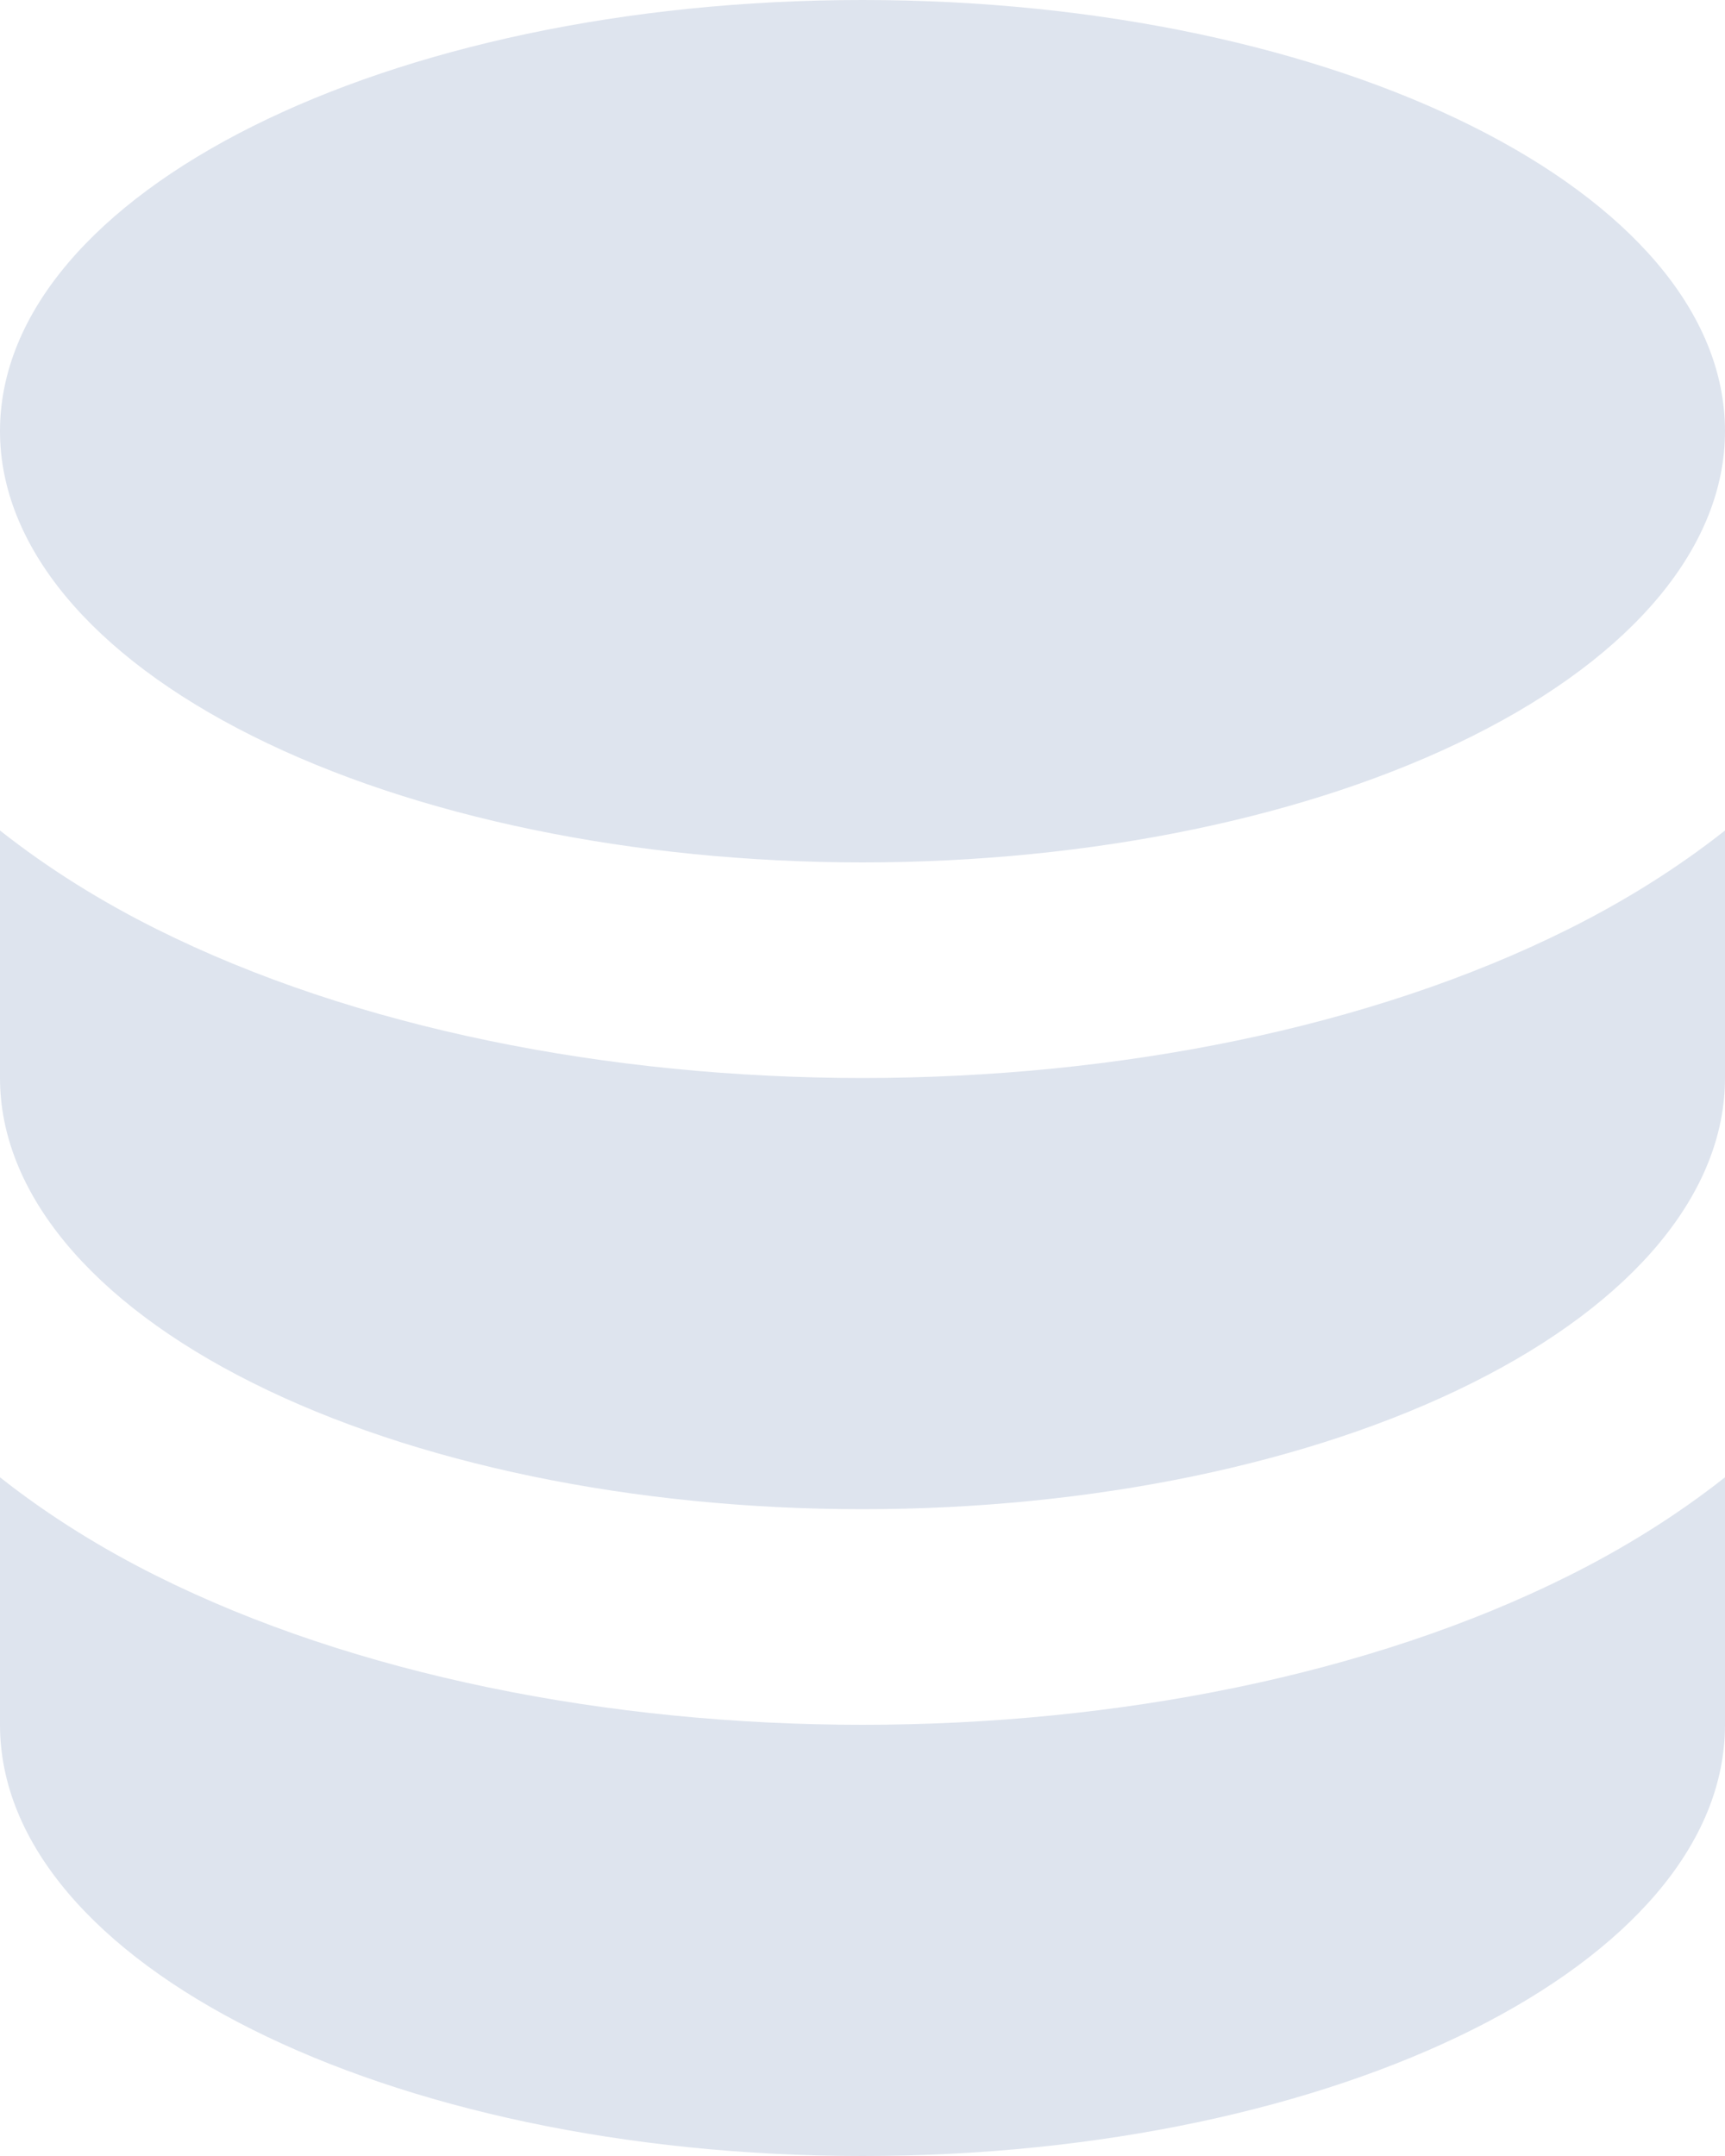 <svg width="16" height="20" viewBox="0 0 16 20" fill="none" xmlns="http://www.w3.org/2000/svg">
<path fill-rule="evenodd" clip-rule="evenodd" d="M16 7.704C15.546 8.063 15.05 8.368 14.551 8.617C12.71 9.538 10.352 10 8 10C5.648 10 3.29 9.538 1.449 8.617C0.95 8.368 0.454 8.063 0 7.704V10C0 11.057 0.838 12.076 2.343 12.828C3.843 13.579 5.878 14 8 14C10.122 14 12.157 13.579 13.657 12.828C15.162 12.076 16 11.057 16 10V7.704ZM16 13.704C15.546 14.063 15.05 14.368 14.551 14.617C12.71 15.538 10.352 16 8 16C5.648 16 3.29 15.538 1.449 14.617C0.95 14.368 0.454 14.063 0 13.704V16C0 18.209 3.582 20 8 20C12.418 20 16 18.209 16 16V13.704ZM16 4C16 1.791 12.418 0 8 0C3.582 0 0 1.791 0 4C0 5.058 0.838 6.076 2.343 6.828C3.843 7.579 5.878 8 8 8C10.122 8 12.157 7.579 13.657 6.828C15.162 6.076 16 5.058 16 4Z" fill="#DEE4EE"/>
</svg>
